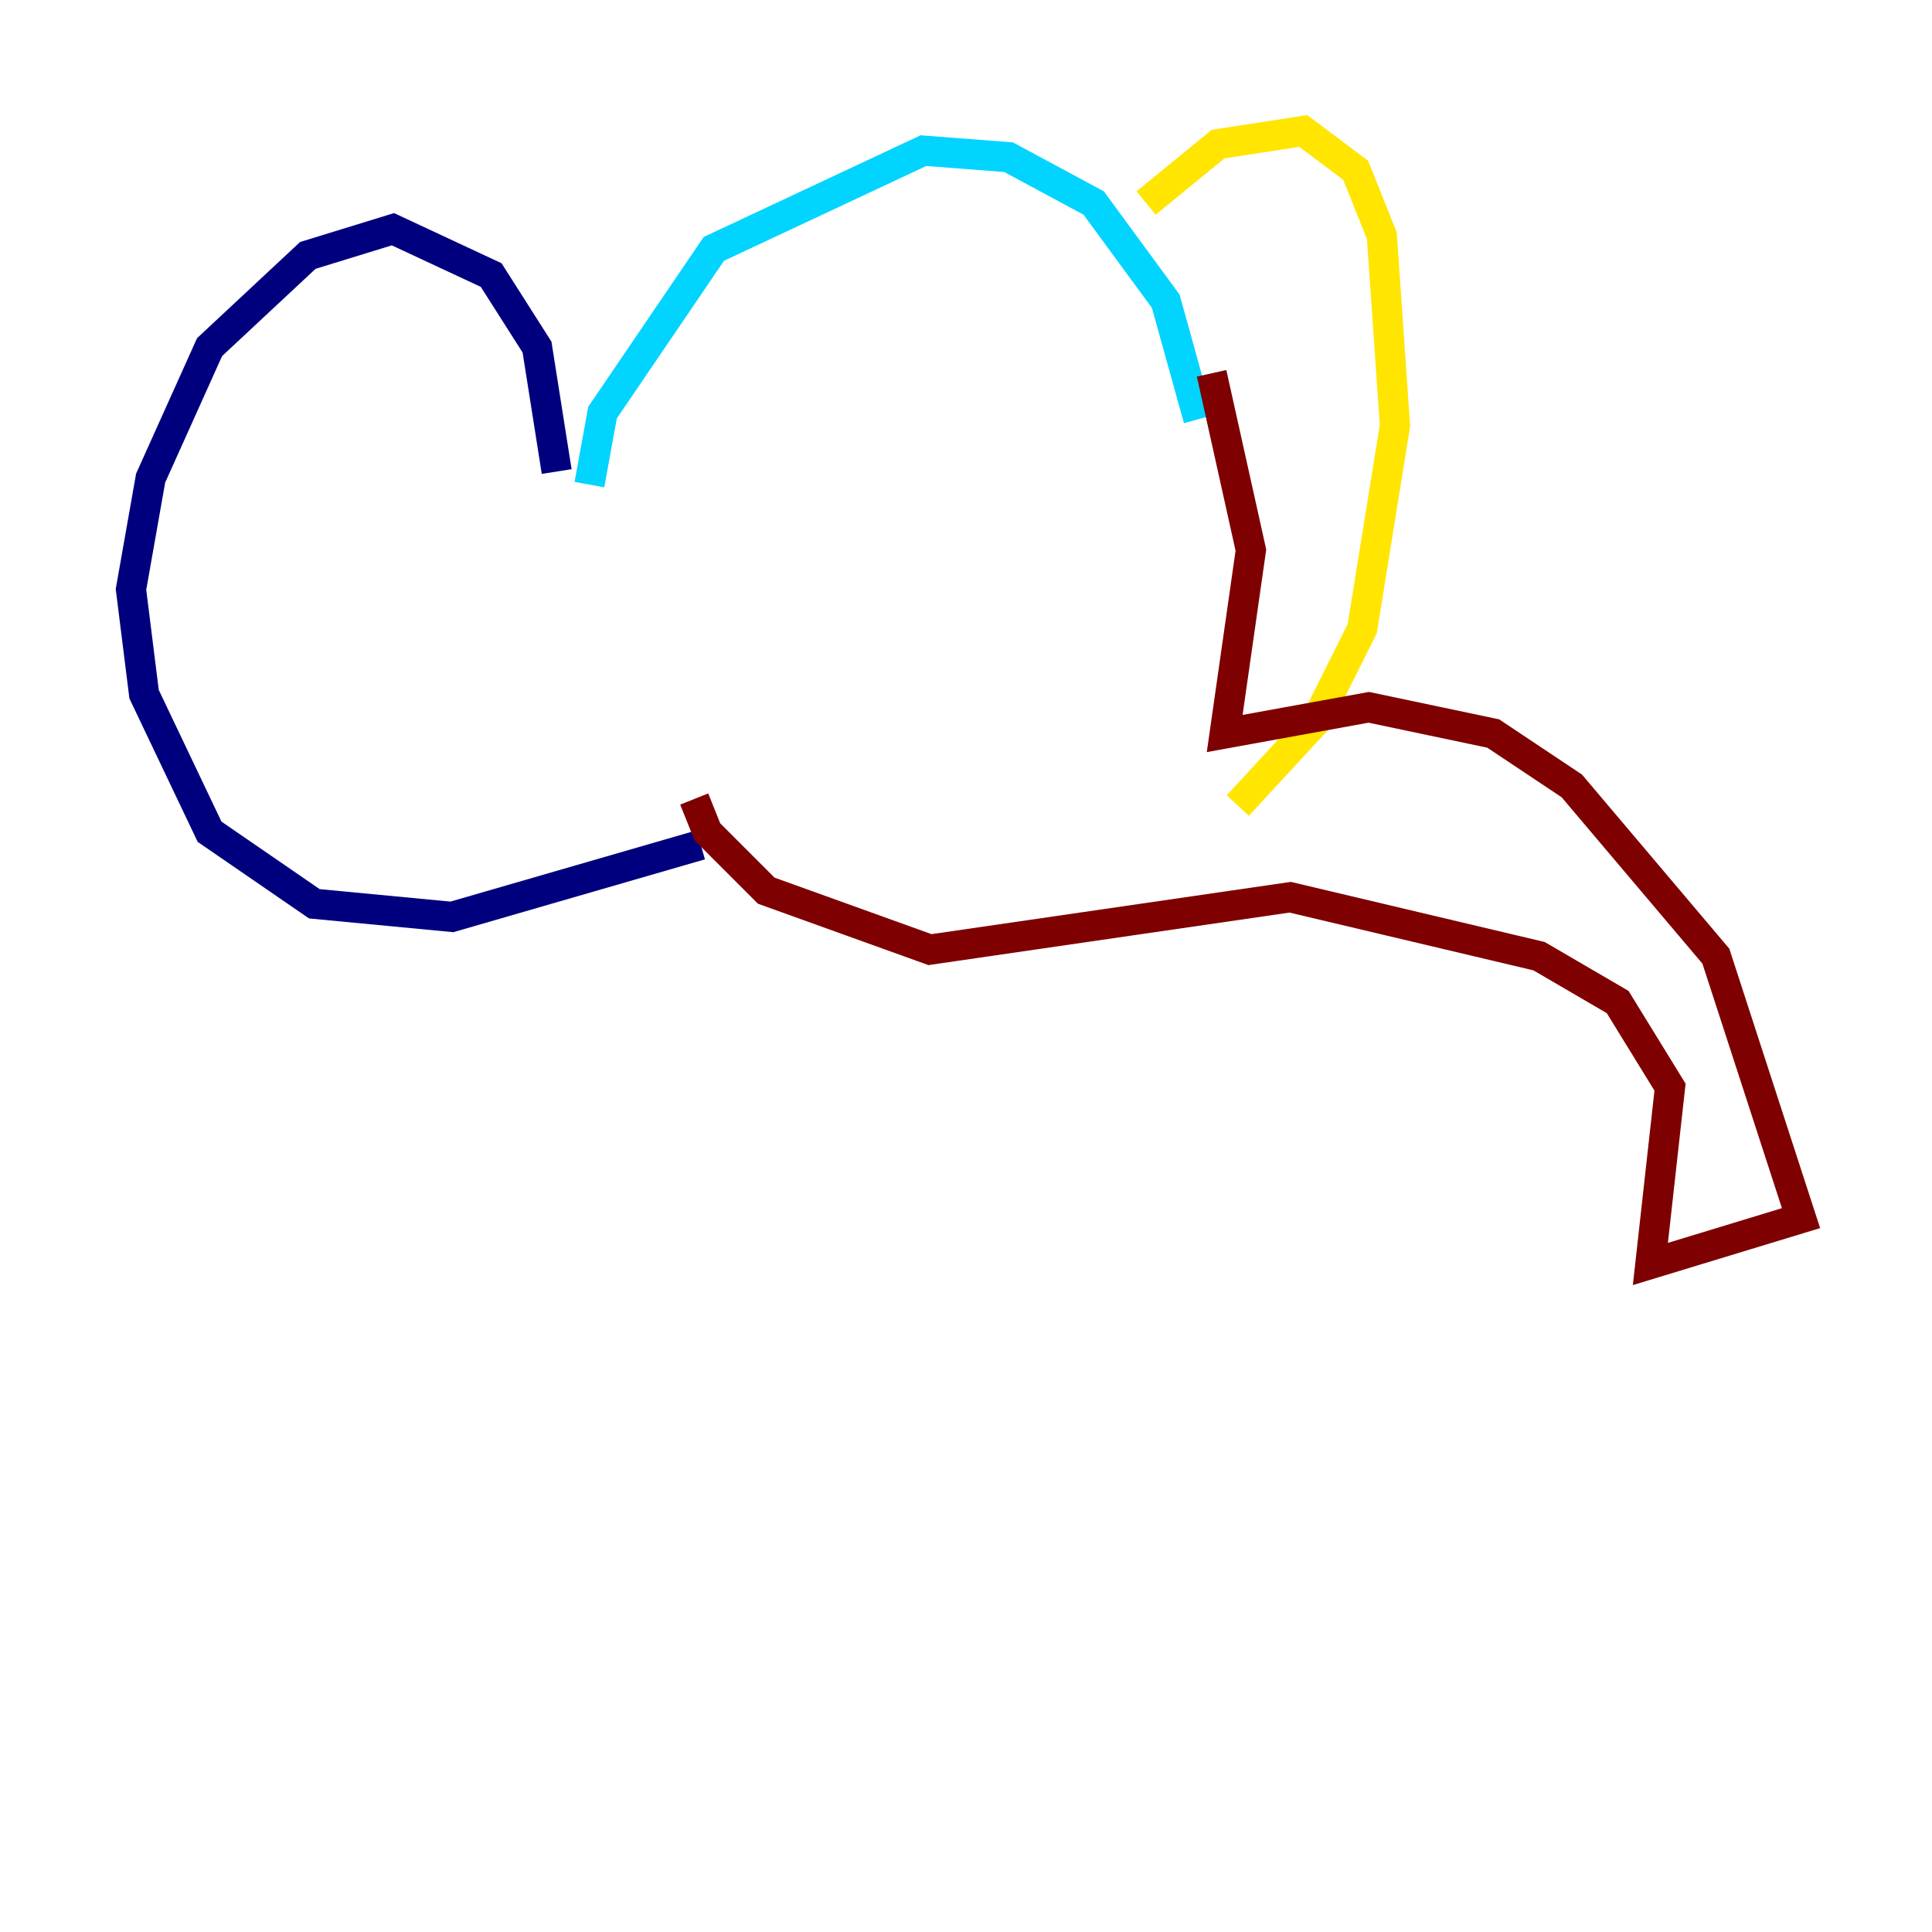 <?xml version="1.0" encoding="utf-8" ?>
<svg baseProfile="tiny" height="128" version="1.2" viewBox="0,0,128,128" width="128" xmlns="http://www.w3.org/2000/svg" xmlns:ev="http://www.w3.org/2001/xml-events" xmlns:xlink="http://www.w3.org/1999/xlink"><defs /><polyline fill="none" points="36.881,31.241 35.58,22.997 32.542,18.224 26.034,15.186 20.393,16.922 13.885,22.997 9.98,31.675 8.678,39.051 9.546,45.993 13.885,55.105 20.827,59.878 29.939,60.746 46.427,55.973" stroke="#00007f" stroke-width="2" /><polyline fill="none" points="39.051,32.108 39.919,27.336 47.295,16.488 61.18,9.98 66.82,10.414 72.461,13.451 77.234,19.959 79.403,27.77" stroke="#00d4ff" stroke-width="2" /><polyline fill="none" points="75.932,13.451 80.705,9.546 86.346,8.678 89.817,11.281 91.552,15.62 92.42,28.203 90.251,41.654 87.214,47.729 82.007,53.37" stroke="#ffe500" stroke-width="2" /><polyline fill="none" points="80.271,24.732 82.875,36.447 81.139,48.597 90.685,46.861 98.929,48.597 104.136,52.068 113.681,63.349 119.322,80.705 109.342,83.742 110.644,72.027 107.173,66.386 101.966,63.349 85.478,59.444 61.614,62.915 50.766,59.01 46.861,55.105 45.993,52.936" stroke="#7f0000" stroke-width="2" /></svg>